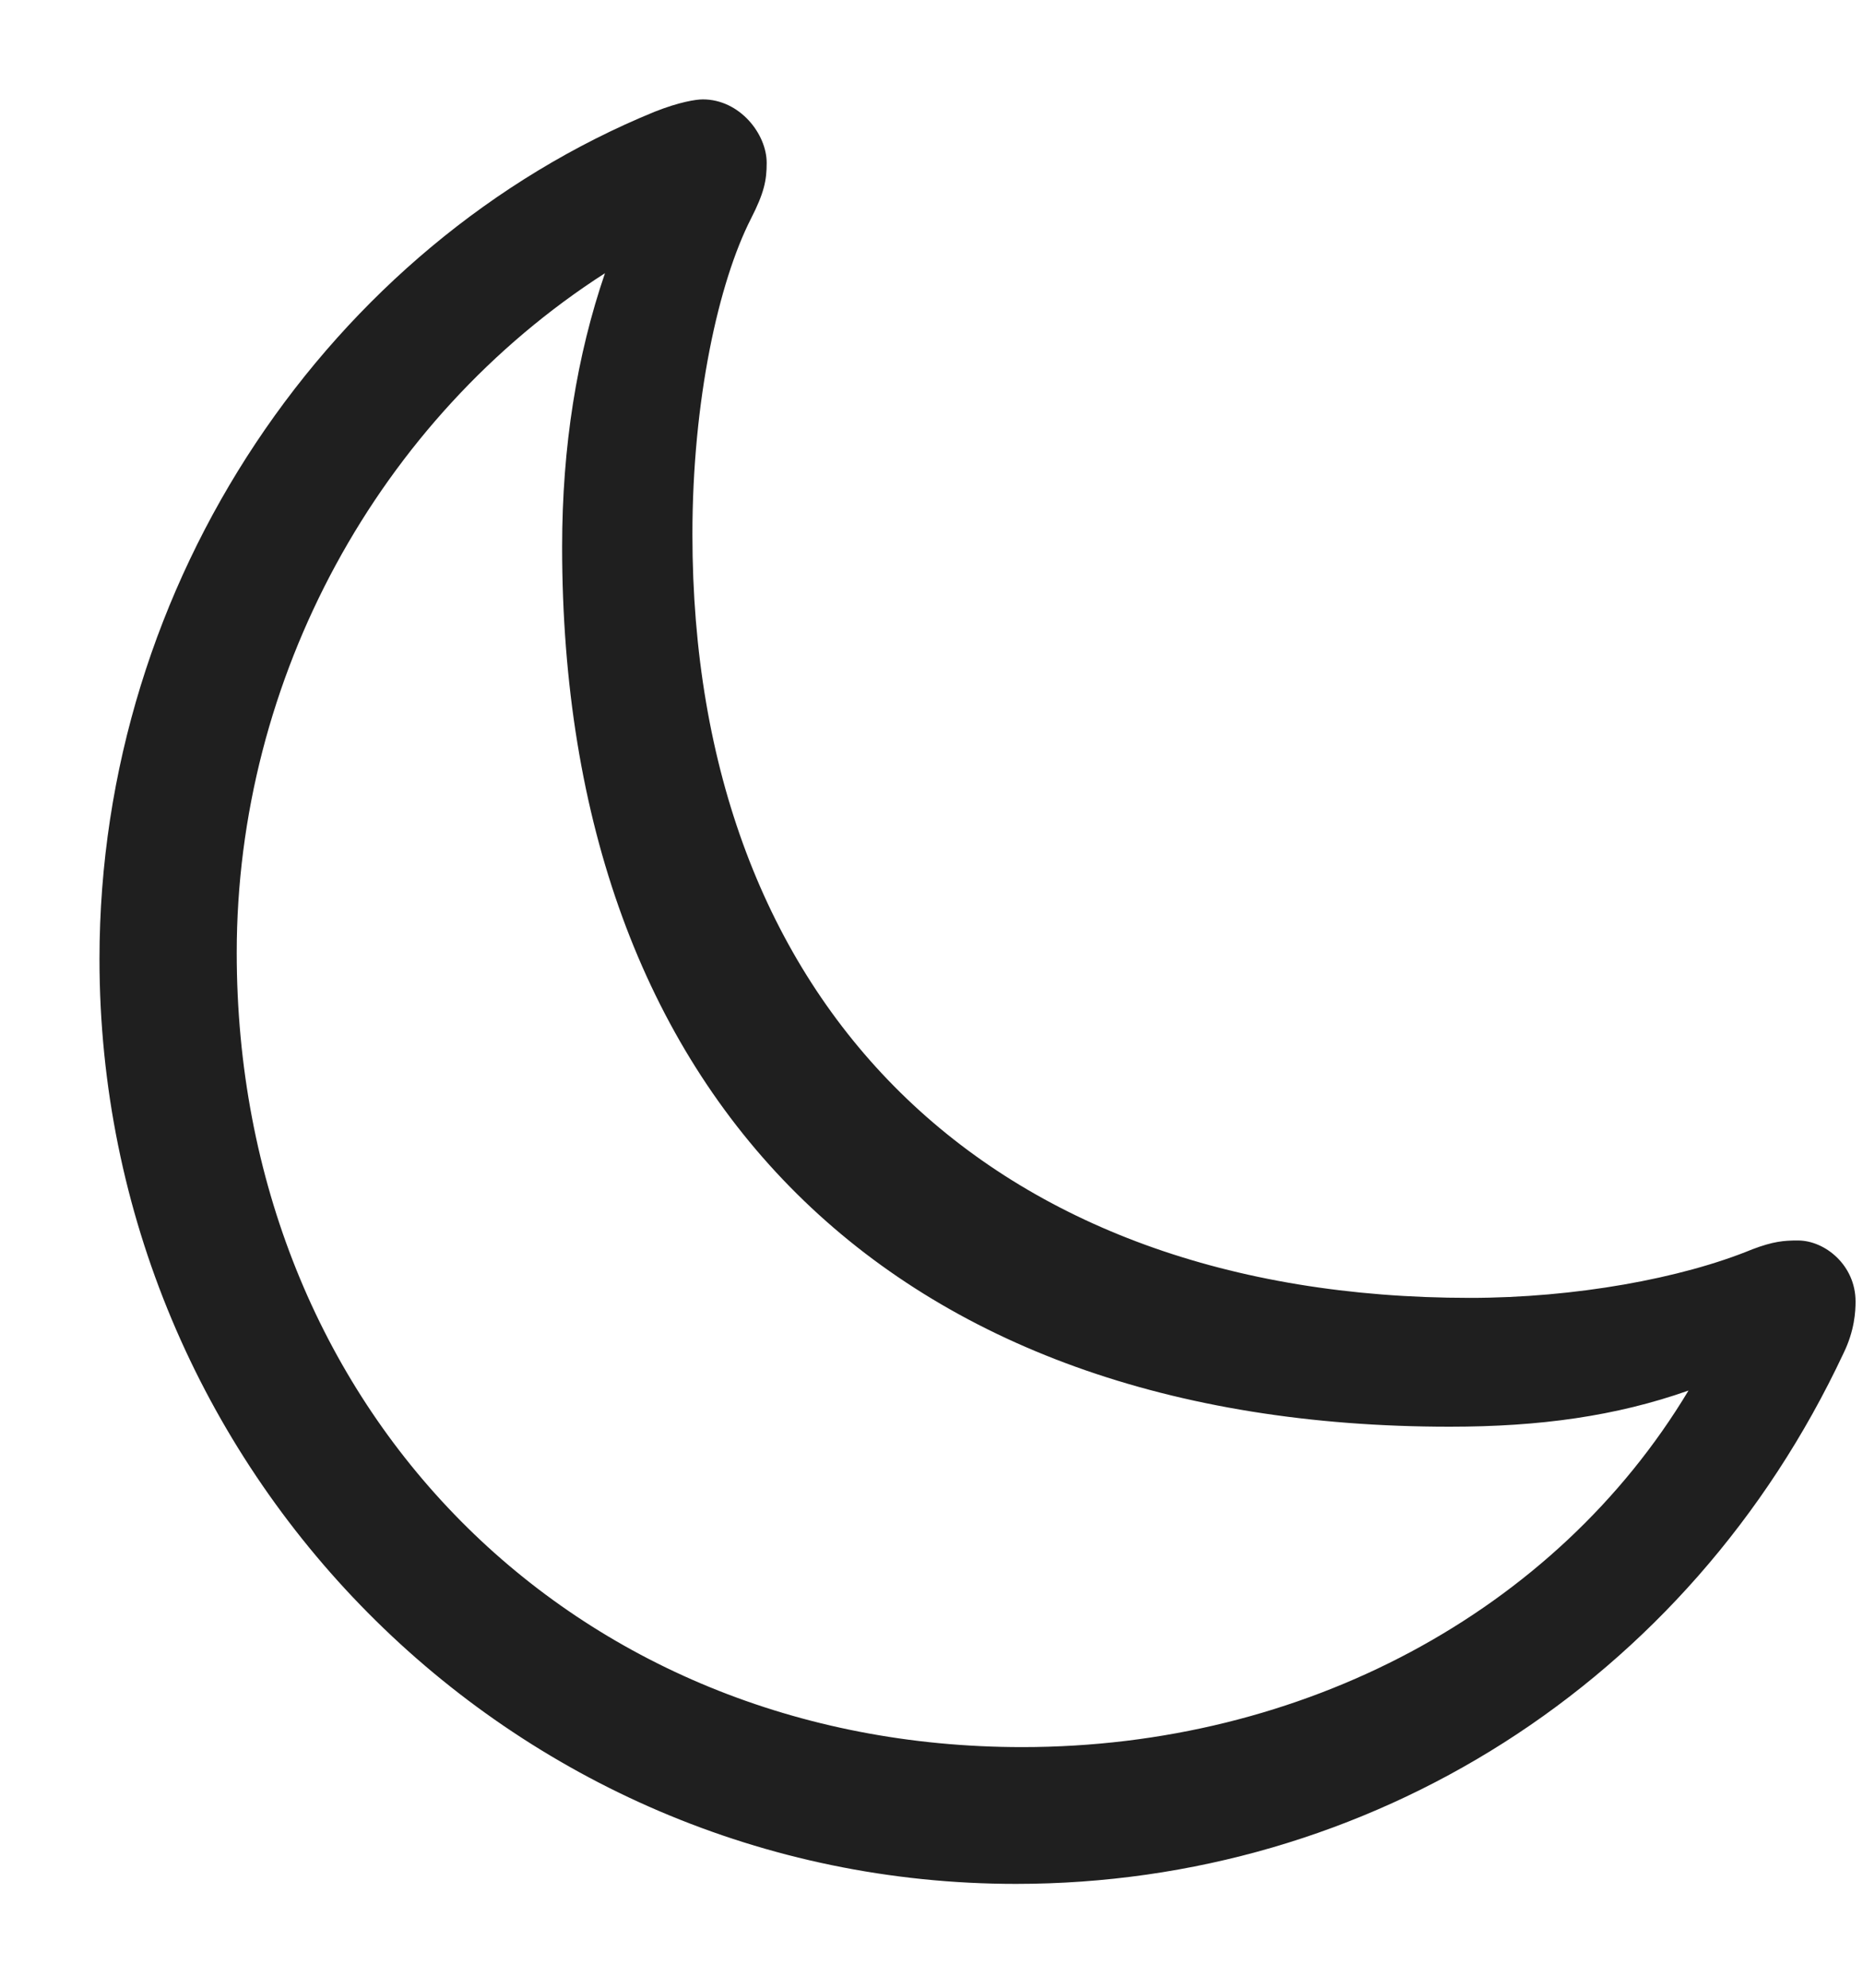 <svg width="15" height="16" viewBox="0 0 15 16" fill="none" xmlns="http://www.w3.org/2000/svg">
<path d="M11.835 10.447C7.955 10.447 5.575 8.089 5.575 4.302C5.575 3.222 5.786 2.27 6.047 1.759C6.152 1.553 6.173 1.453 6.173 1.311C6.173 1.077 5.955 0.8 5.659 0.8C5.603 0.8 5.469 0.821 5.272 0.899C2.667 1.965 0.801 4.672 0.801 7.719C0.801 11.832 4.11 15.164 8.18 15.164C11.025 15.164 13.595 13.552 14.842 10.895C14.933 10.71 14.94 10.554 14.94 10.476C14.94 10.184 14.694 9.985 14.476 9.985C14.363 9.985 14.278 9.992 14.109 10.056C13.539 10.291 12.68 10.447 11.835 10.447ZM1.906 7.669C1.906 5.46 3.047 3.371 4.871 2.199C4.645 2.86 4.526 3.592 4.526 4.402C4.526 8.842 7.18 11.484 11.673 11.484C12.398 11.484 13.011 11.399 13.595 11.193C12.525 12.976 10.49 14.063 8.23 14.063C4.61 14.063 1.906 11.342 1.906 7.669Z" fill="#1F1F1F"/>
</svg>
